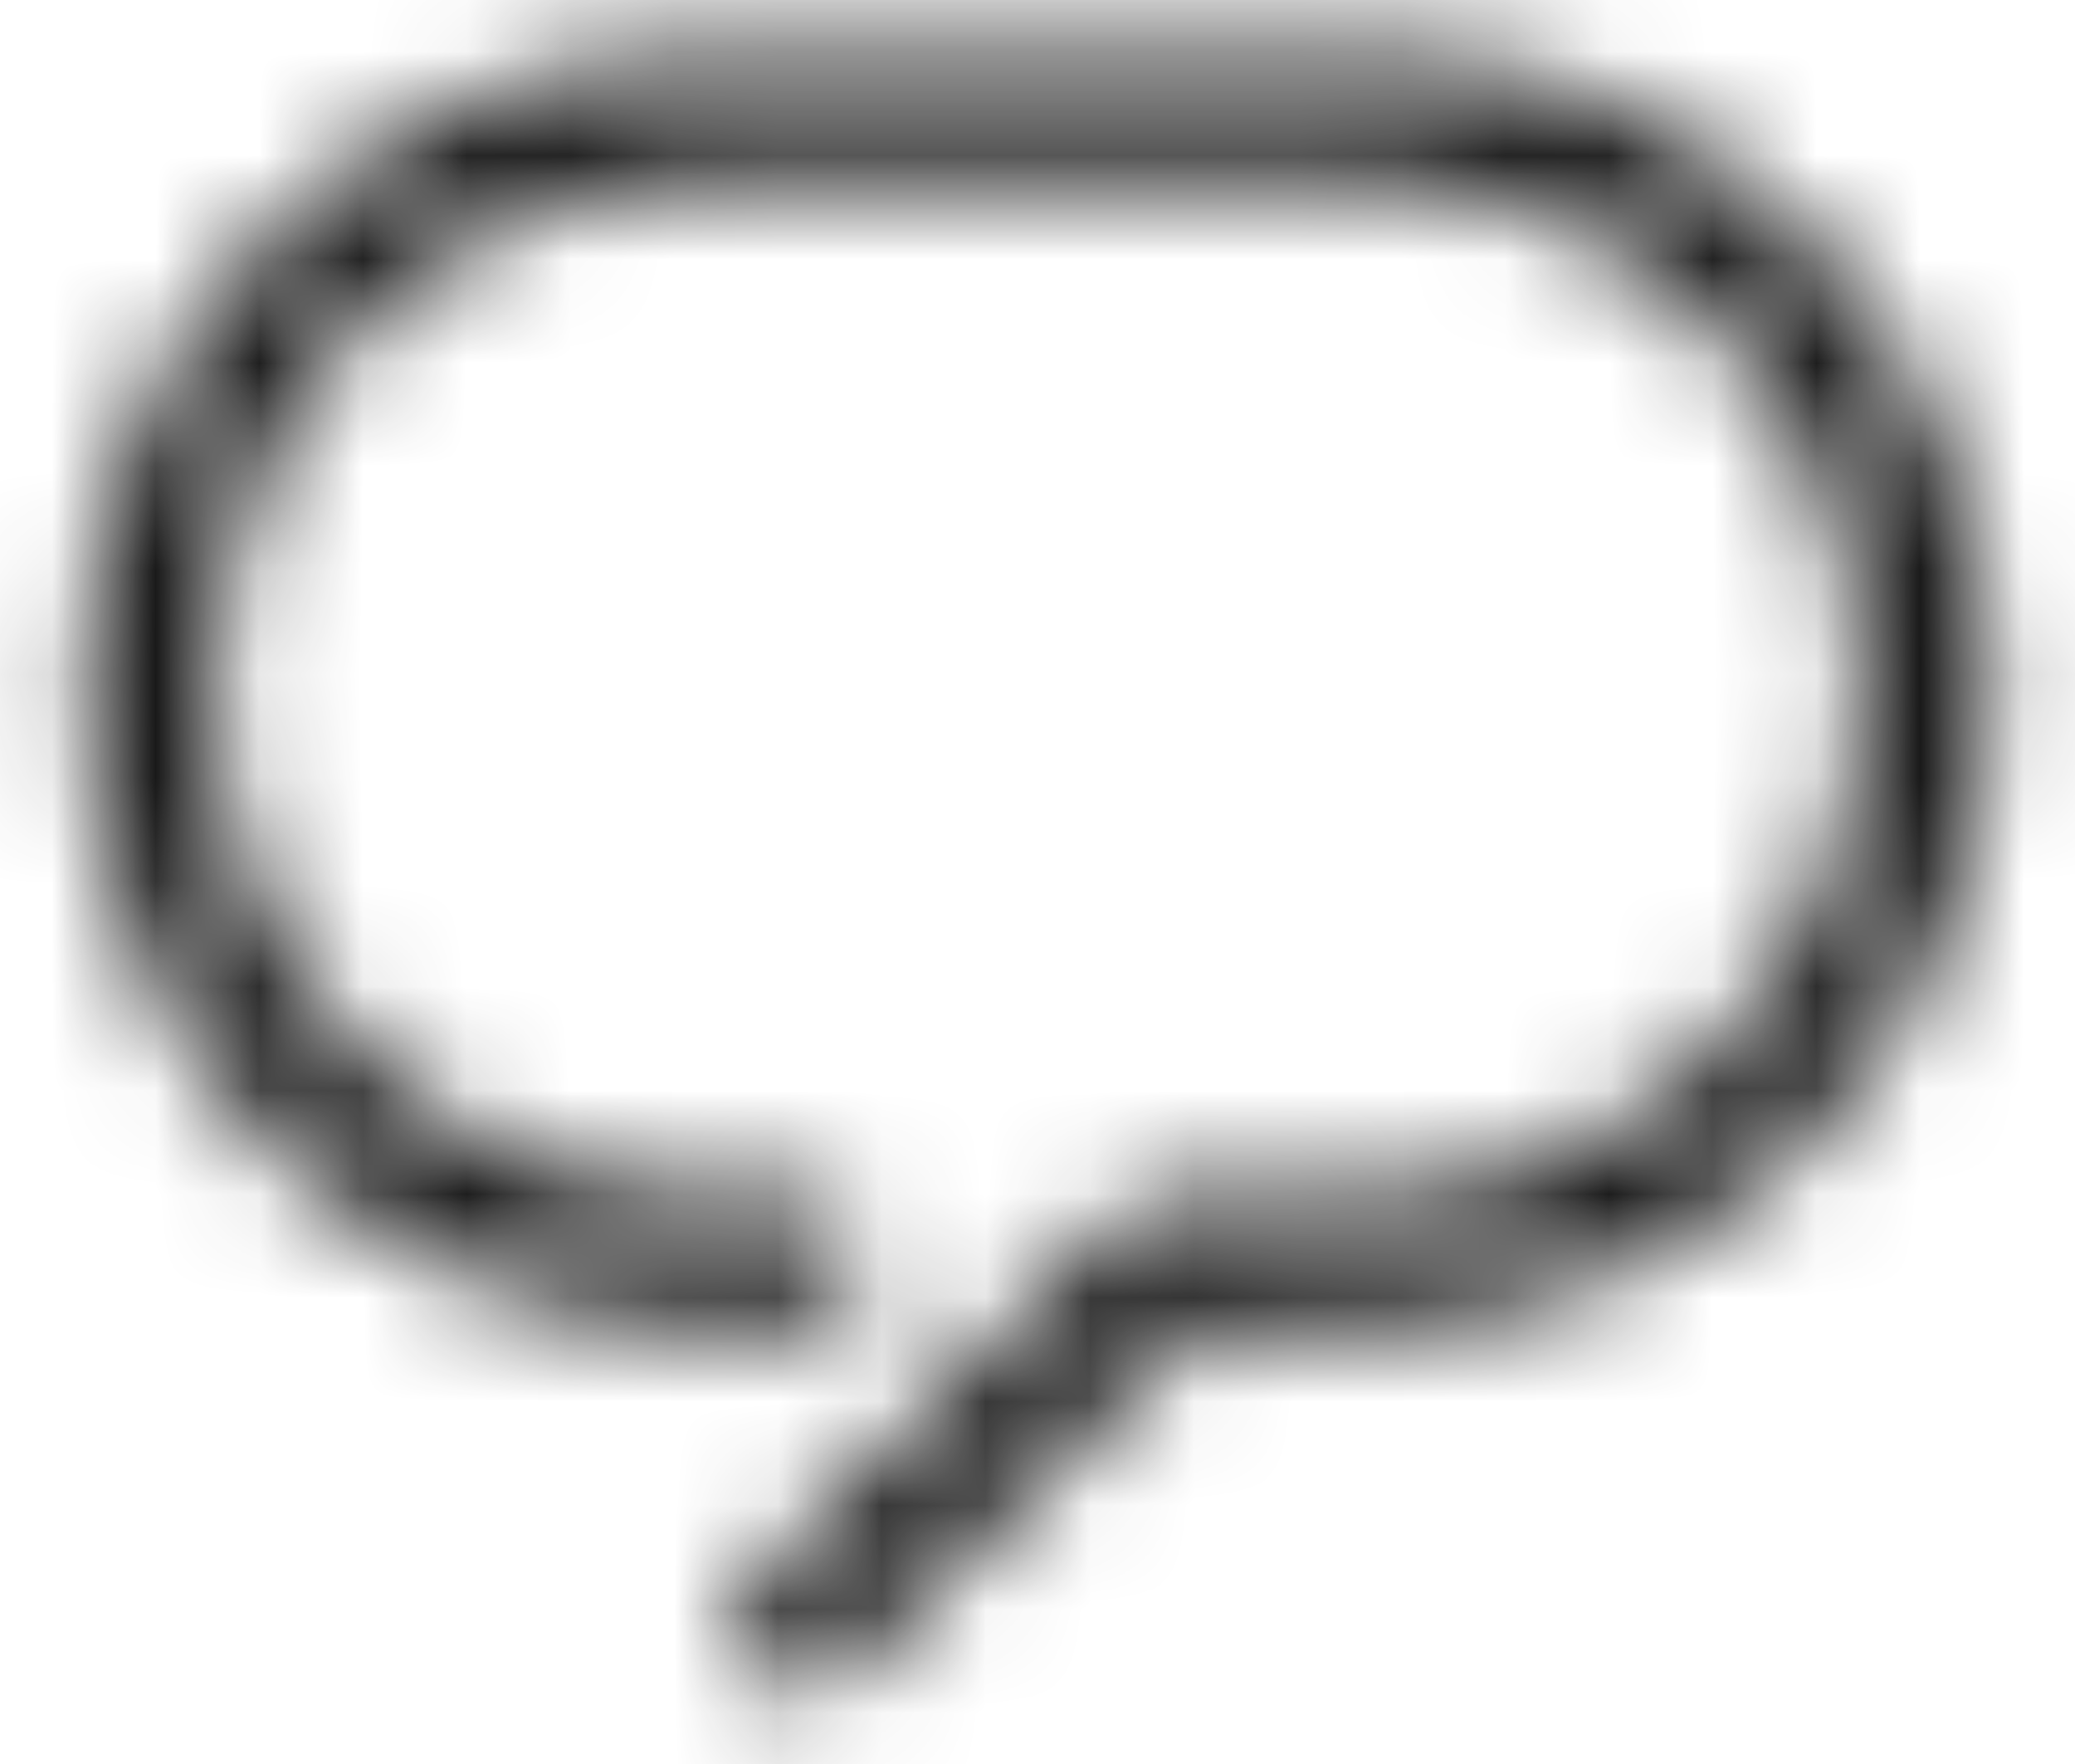 <?xml version="1.0" encoding="UTF-8"?>
<svg width="20px" height="17px" viewBox="0 0 20 17" version="1.1" xmlns="http://www.w3.org/2000/svg" xmlns:xlink="http://www.w3.org/1999/xlink">
    <title>ic_message</title>
    <defs>
        <filter color-interpolation-filters="auto" id="filter-1">
            <feColorMatrix in="SourceGraphic" type="matrix" values="0 0 0 0 0.094 0 0 0 0 0.141 0 0 0 0 0.192 0 0 0 0.6 0"></feColorMatrix>
        </filter>
        <path d="M13.125,2.5 C16.428,2.5 19.113,5.151 19.166,8.442 L19.167,8.542 L19.167,8.75 C19.167,12.053 16.516,14.738 13.225,14.791 L13.125,14.792 L11.509,14.792 L8.15,18.15 C7.916,18.385 7.542,18.394 7.296,18.178 L7.266,18.15 C7.032,17.916 7.023,17.542 7.238,17.296 L7.266,17.266 L10.808,13.725 C10.916,13.617 11.058,13.553 11.209,13.543 L11.25,13.542 L13.125,13.542 C15.745,13.542 17.874,11.439 17.916,8.829 L17.917,8.75 L17.917,8.542 C17.917,5.922 15.814,3.793 13.204,3.751 L13.125,3.75 L6.875,3.75 C4.255,3.75 2.126,5.853 2.084,8.462 L2.083,8.542 L2.083,8.75 C2.083,11.37 4.186,13.499 6.796,13.541 L6.875,13.542 L7.708,13.542 C8.054,13.542 8.333,13.821 8.333,14.167 C8.333,14.5 8.073,14.772 7.745,14.791 L7.708,14.792 L6.875,14.792 C3.572,14.792 0.887,12.141 0.834,8.85 L0.833,8.75 L0.833,8.542 C0.833,5.238 3.484,2.554 6.775,2.501 L6.875,2.5 L13.125,2.5 Z" id="path-2"></path>
    </defs>
    <g id="页面-1" stroke="none" stroke-width="1" fill="none" fill-rule="evenodd">
        <g id="首页" transform="translate(-156, -265)">
            <g id="ic_message" transform="translate(156, 263)" filter="url(#filter-1)">
                <g>
                    <mask id="mask-3" fill="white">
                        <use xlink:href="#path-2"></use>
                    </mask>
                    <g id="路径" fill-rule="nonzero"></g>
                    <g id="编组" mask="url(#mask-3)" fill="#000000" fill-opacity="0.9">
                        <g id="Symbol/color-light/colorPrimary">
                            <rect id="color/#000000" x="0" y="0" width="20" height="20"></rect>
                        </g>
                    </g>
                </g>
            </g>
        </g>
    </g>
</svg>